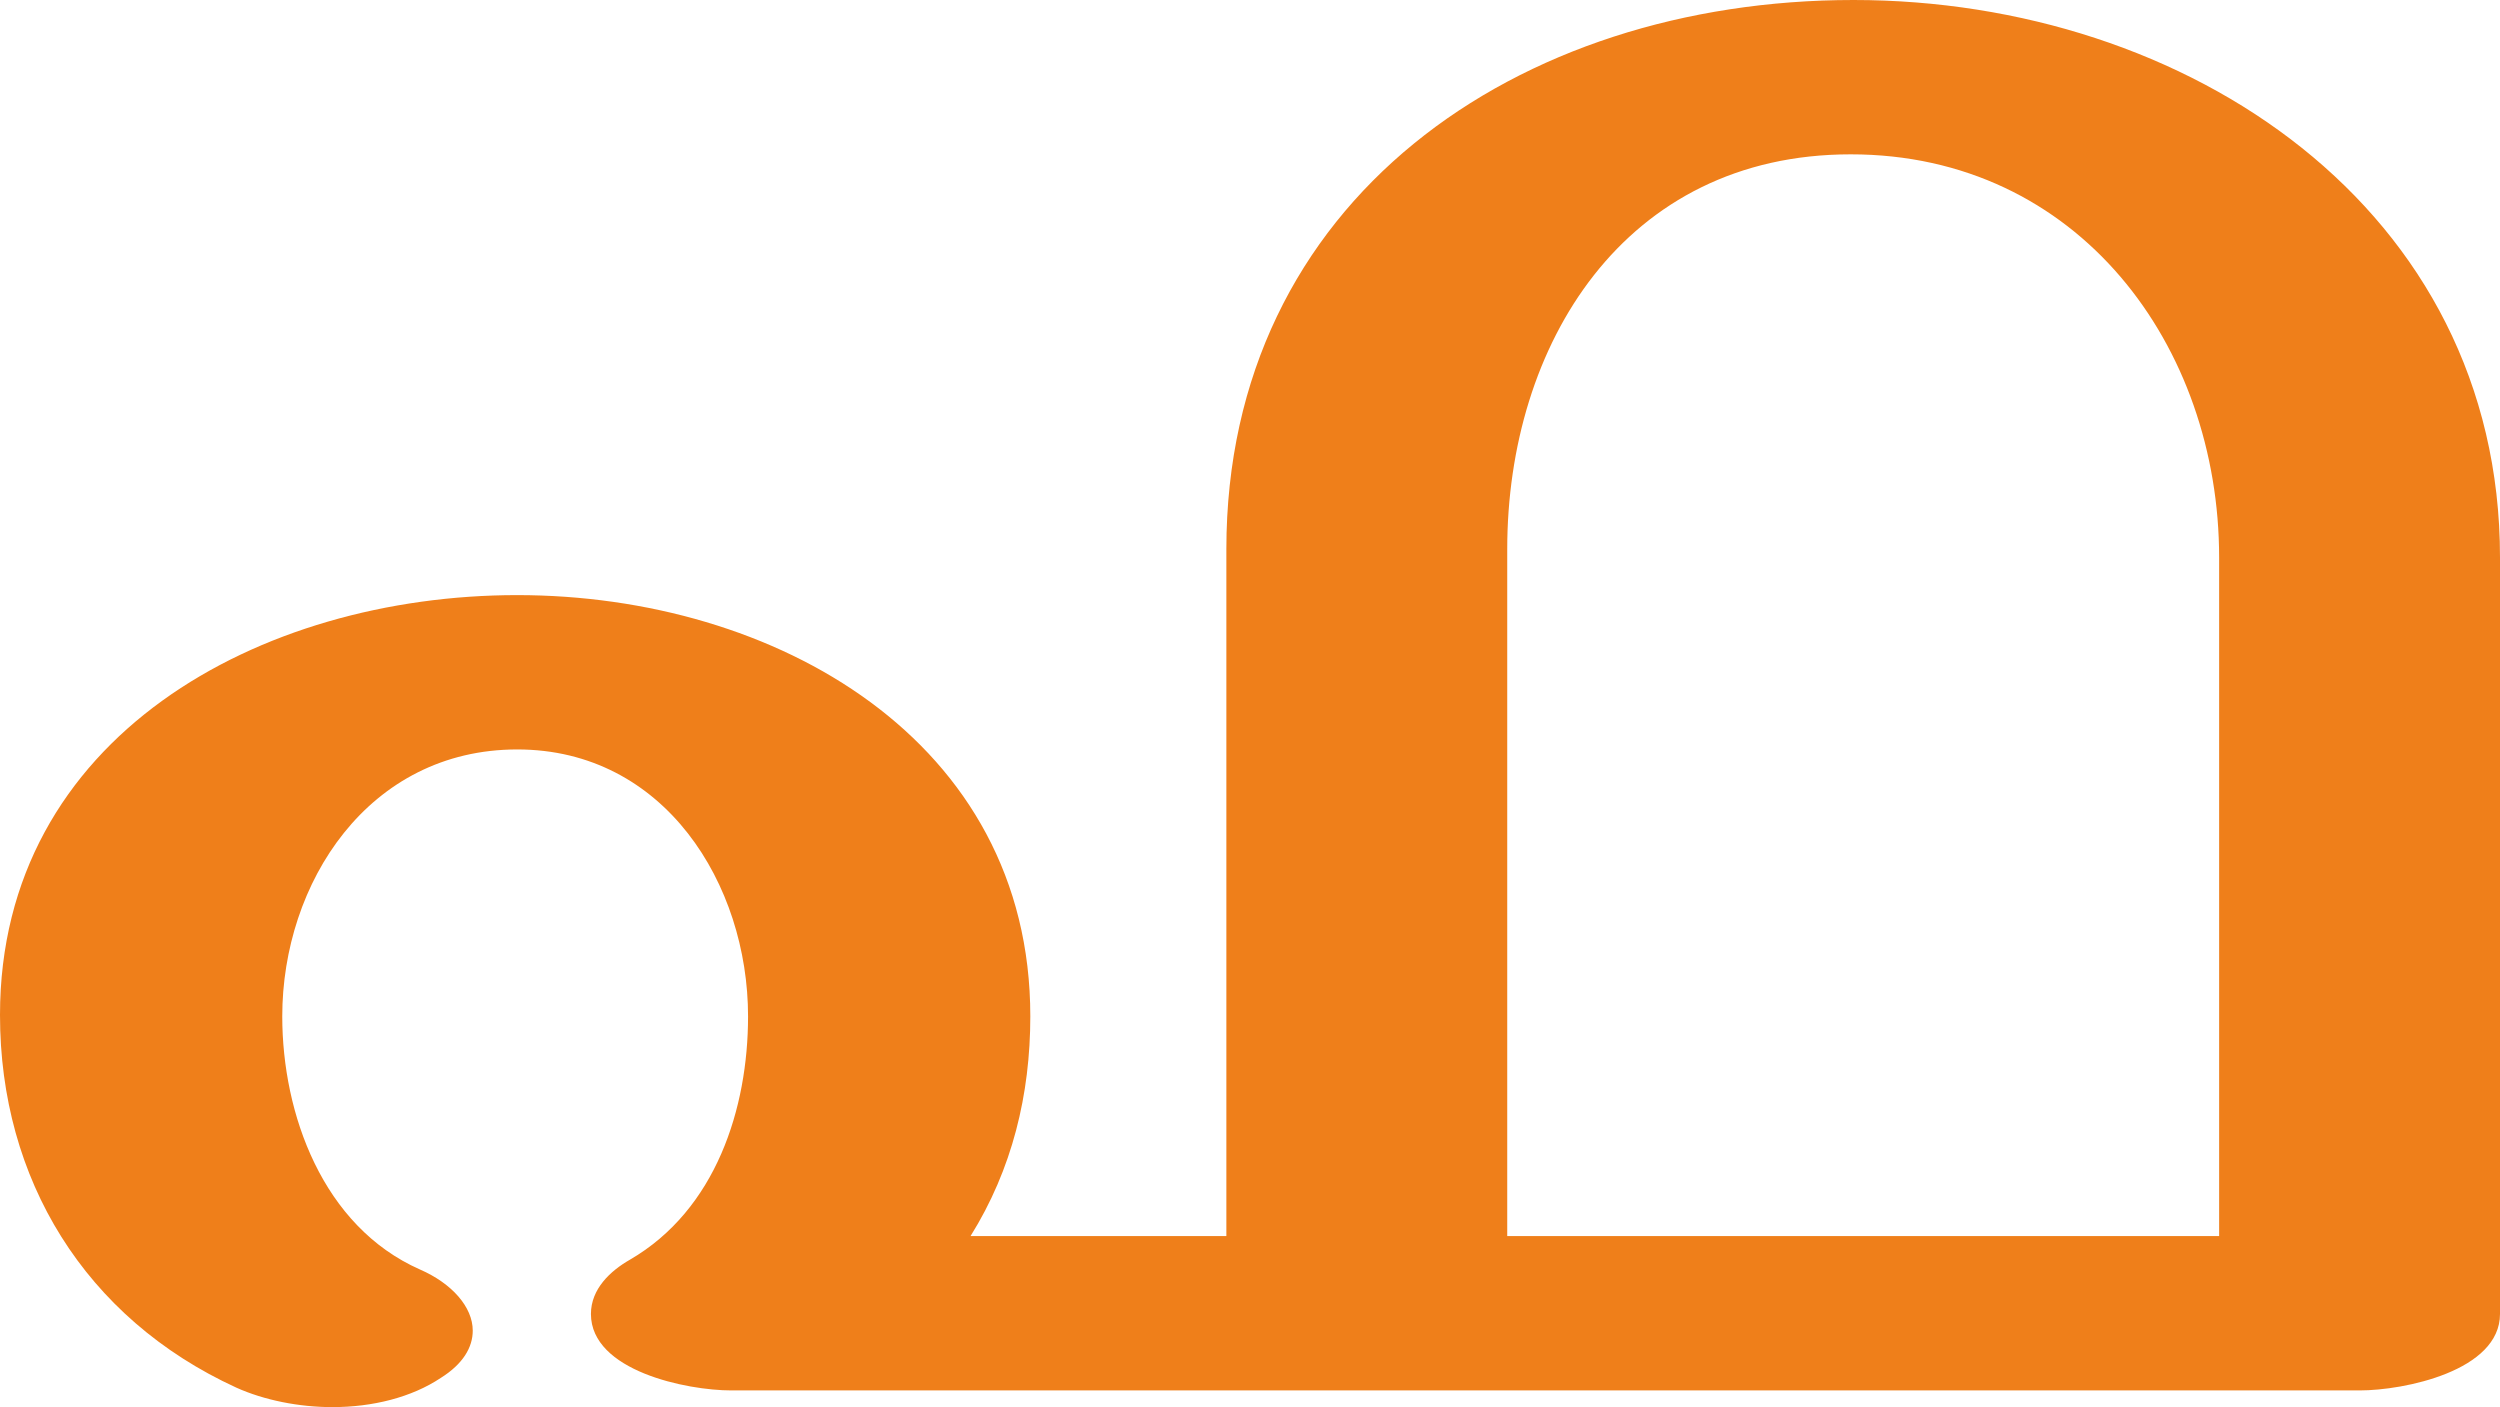<?xml version="1.0" encoding="UTF-8"?>
<!DOCTYPE svg PUBLIC "-//W3C//DTD SVG 1.1//EN" "http://www.w3.org/Graphics/SVG/1.1/DTD/svg11.dtd">
<!-- Creator: CorelDRAW X8 -->
<svg xmlns="http://www.w3.org/2000/svg" xml:space="preserve" width="1798px" height="1012px" version="1.1" style="shape-rendering:geometricPrecision; text-rendering:geometricPrecision; image-rendering:optimizeQuality; fill-rule:evenodd; clip-rule:evenodd"
viewBox="0 0 1798 1012"
 xmlns:xlink="http://www.w3.org/1999/xlink">
 <defs>
  <style type="text/css">
   <![CDATA[
    .fil0 {fill:#EF7F1A;fill-rule:nonzero}
   ]]>
  </style>
 </defs>
 <g id="Layer_x0020_1">
  <path class="fil0" d="M239 1012c29,0 57,-7 78,-21 16,-10 23,-22 23,-34 0,-17 -15,-34 -38,-44 -70,-31 -99,-112 -99,-182 0,-96 62,-192 169,-192 106,0 166,97 166,192 0,66 -23,139 -85,175 -14,8 -28,21 -28,39 0,41 69,55 101,55l1171 0c32,0 101,-14 101,-55l0 -544c0,-251 -225,-401 -465,-401 -242,0 -451,144 -451,395l0 494 -184 0c30,-48 43,-102 43,-158 0,-199 -184,-303 -369,-303 -185,0 -372,102 -372,302 0,118 61,218 170,268 20,9 45,14 69,14zm1357 -123l-512 0 0 -494c0,-147 84,-284 247,-284 164,0 265,138 265,290l0 488z"/>
 </g>
</svg>
